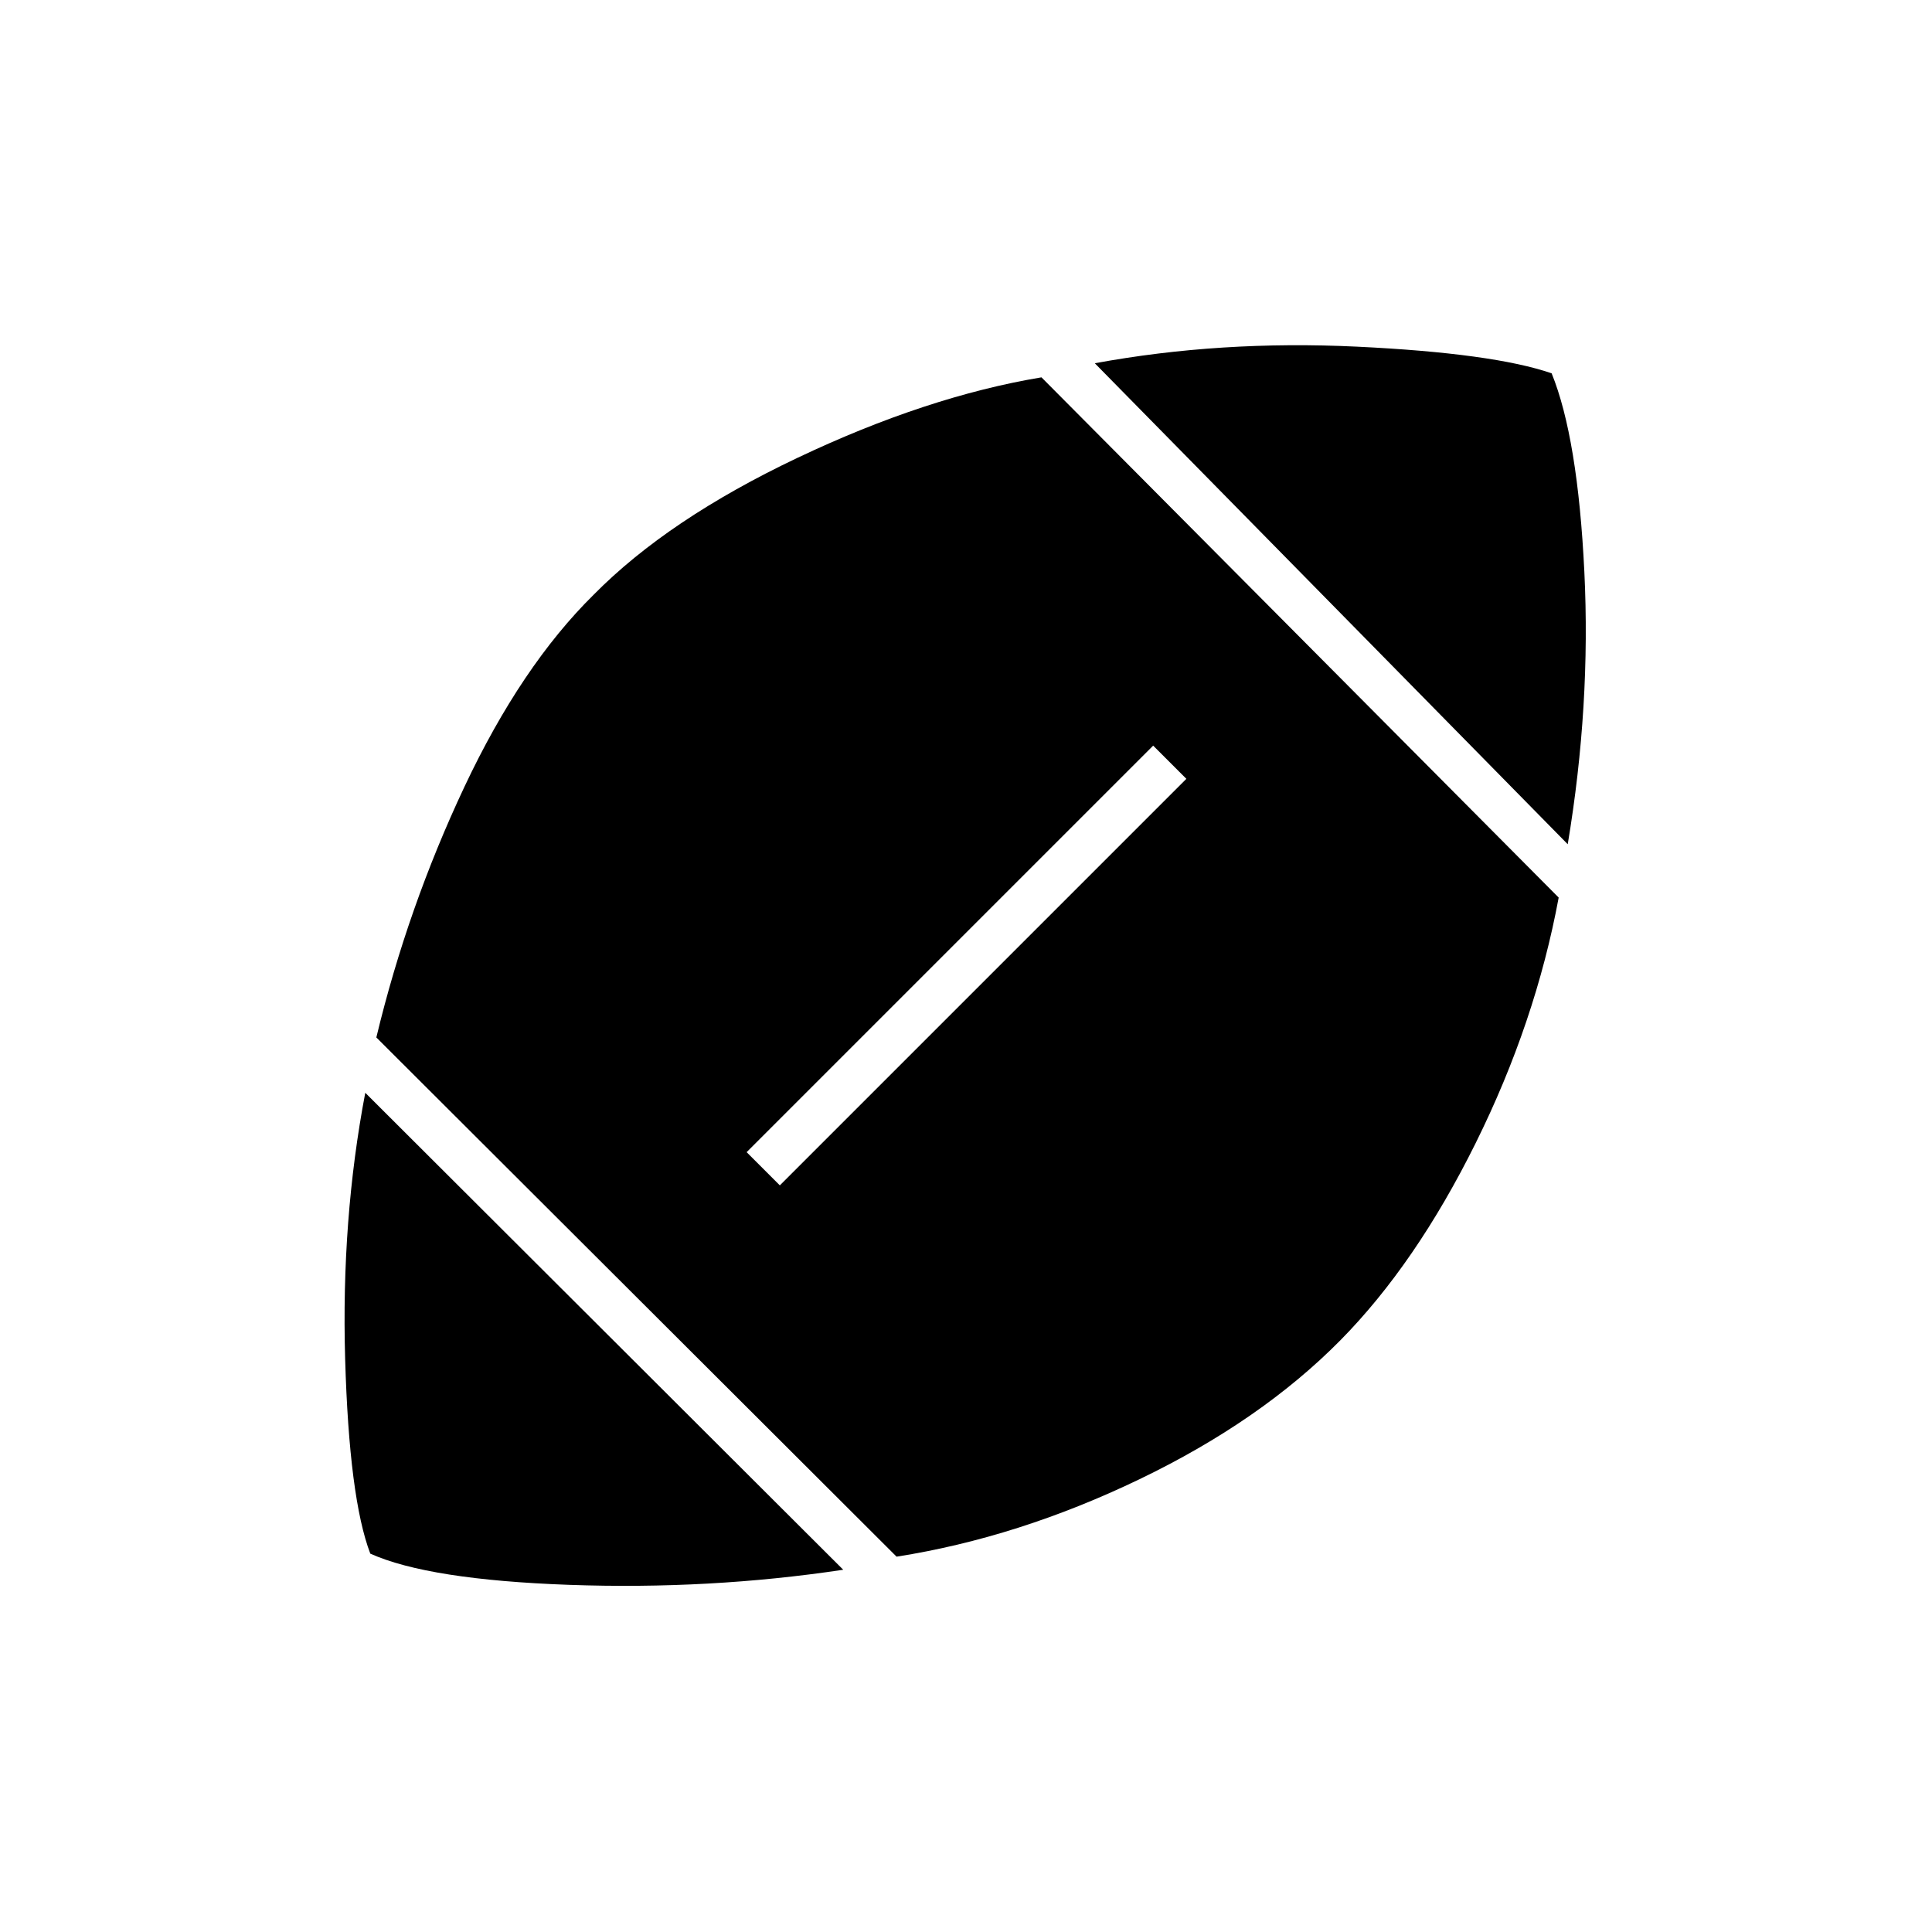 <svg xmlns="http://www.w3.org/2000/svg" height="48" viewBox="0 -960 960 960" width="48"><path d="M419-180q-66.5 10-136.25 7.5T184-188q-10.5-27.5-12.5-96.75t10-132.25L419-180Zm26.5-6.5L187-444.5Q202.5-509 230.75-569T295-664.5q37-37.5 101.25-68t121.25-40l257 258.5q-11.5 62-41.25 122T666-294q-39.5 40-99.75 69T445.5-186.5Zm-58-184.5 202-202-16.5-16.5-202 202 16.5 16.5ZM779-540.5l-235-239q62.5-11.5 130.25-8.25T771-774.5q13 32 16.25 98.5T779-540.5Z"/></svg>